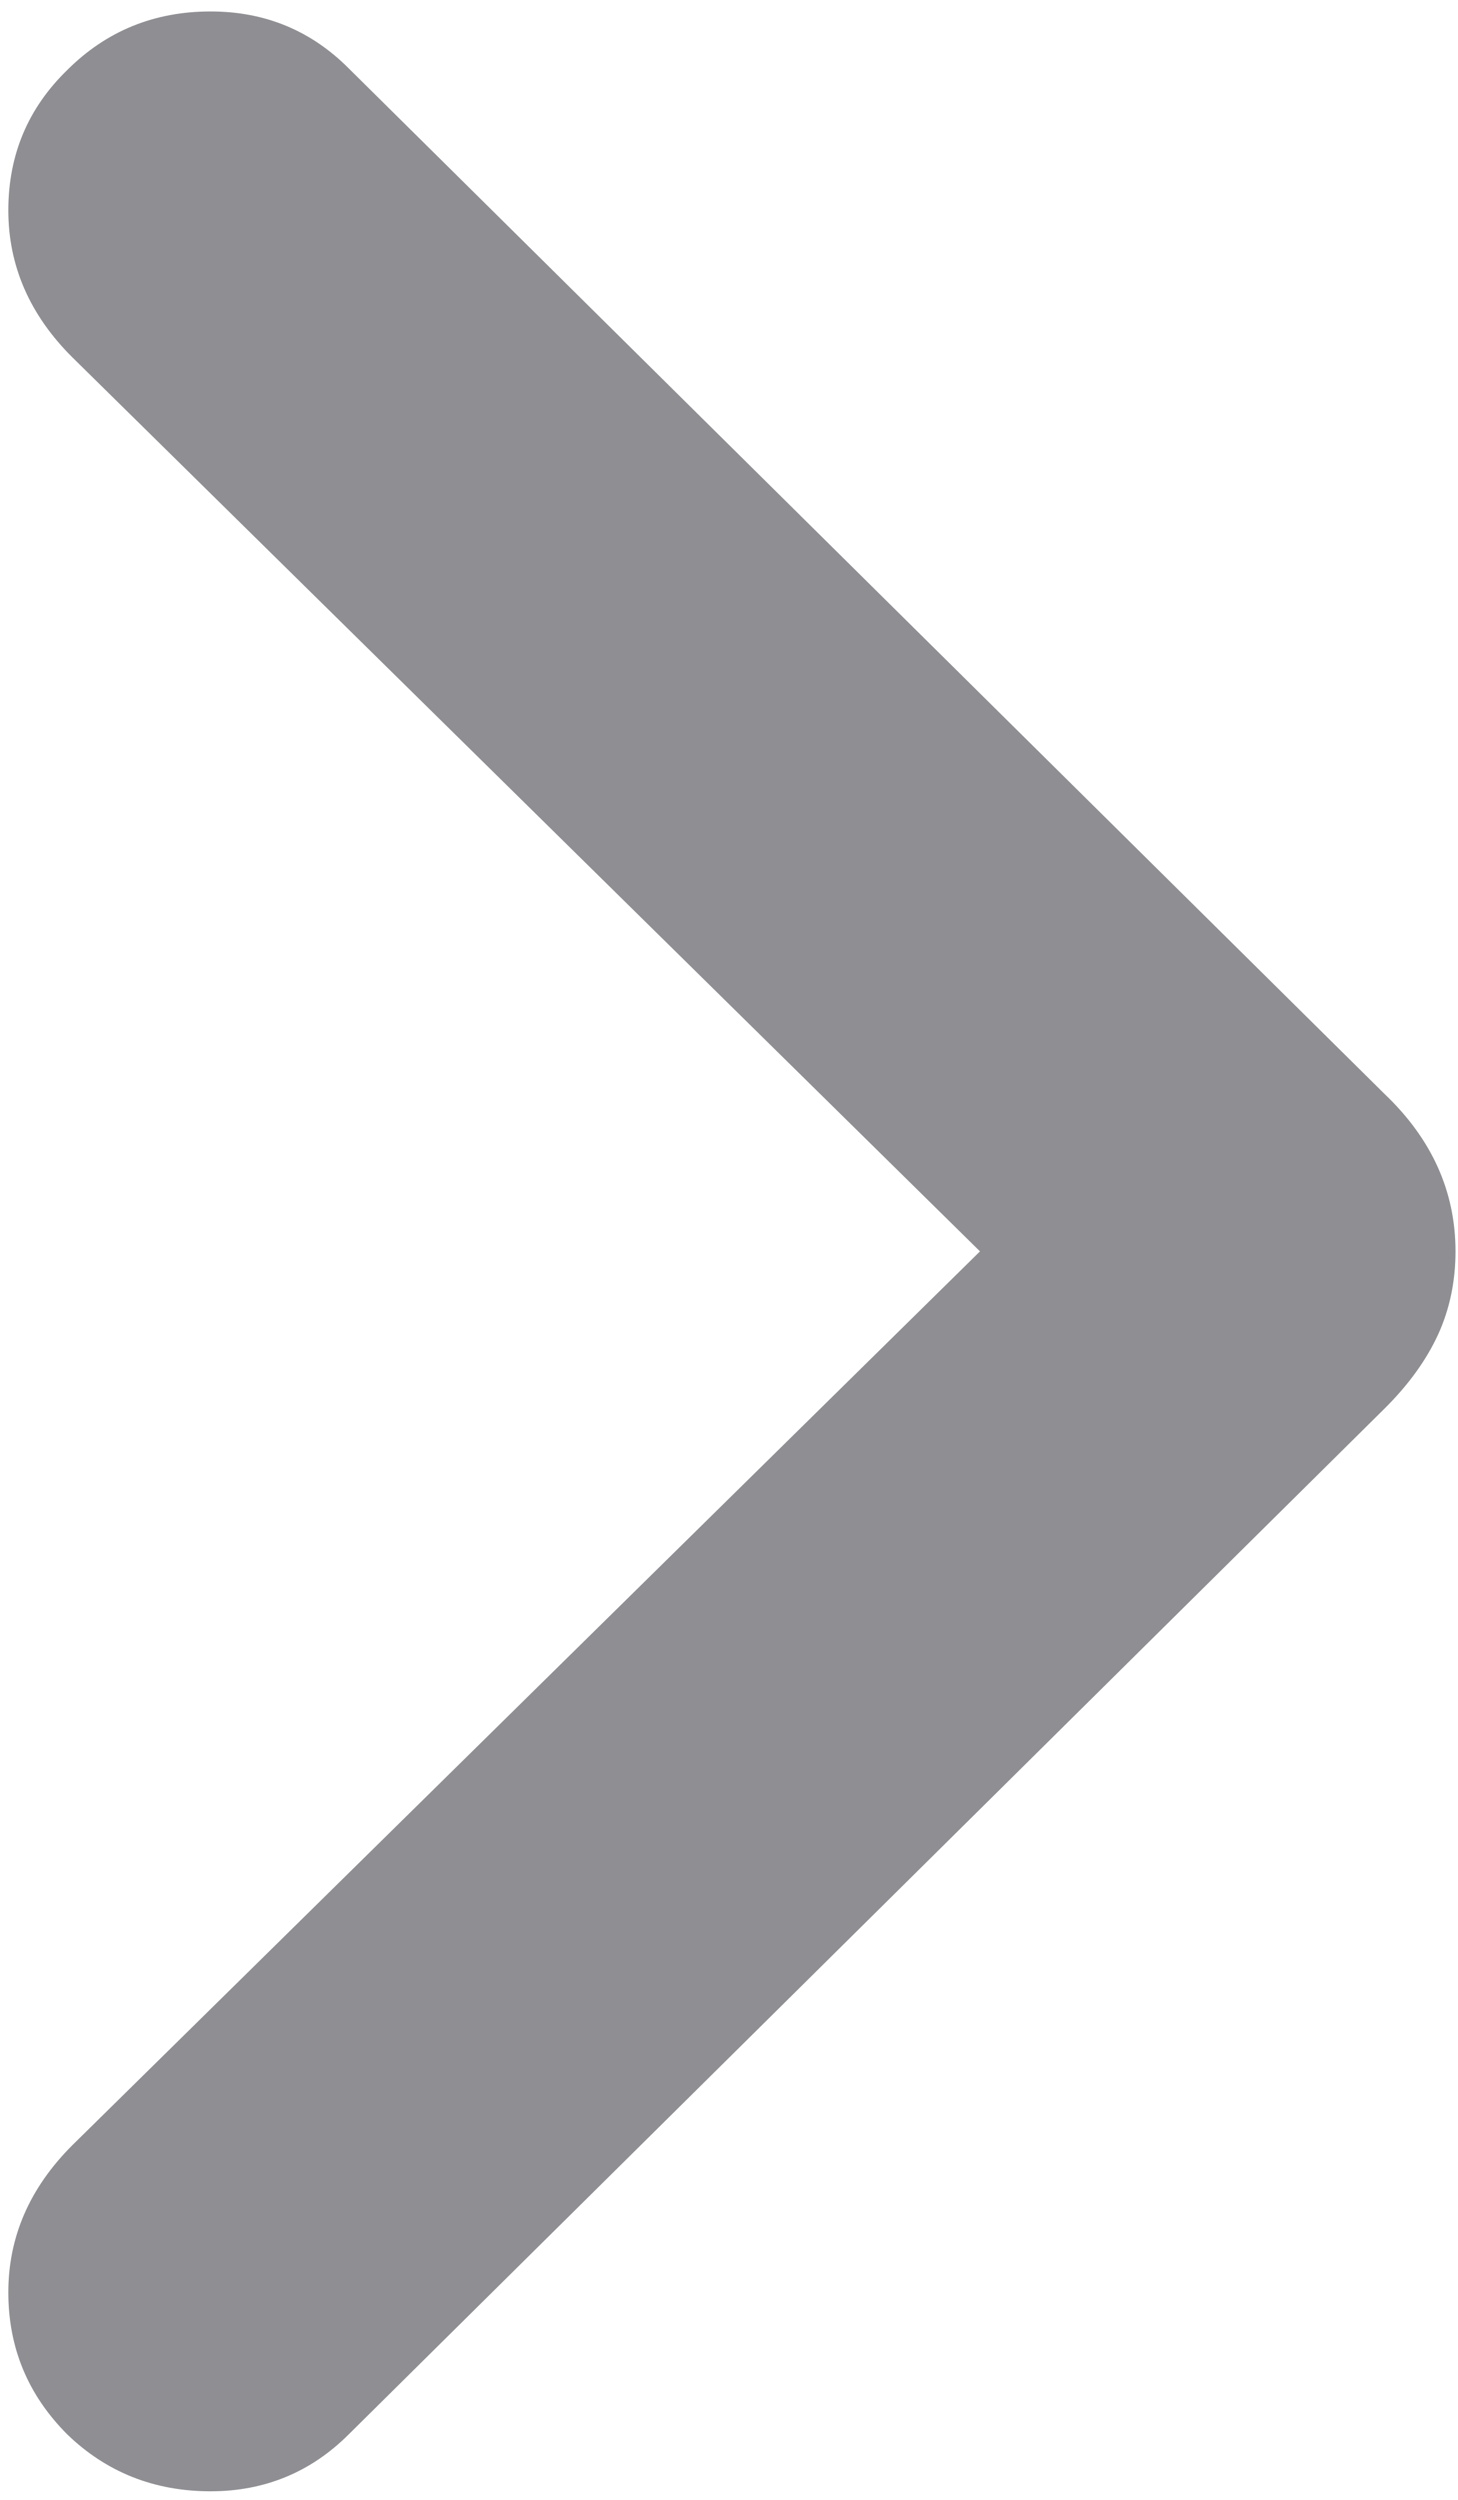 <svg width="7" height="12" viewBox="0 0 7 12" fill="none" xmlns="http://www.w3.org/2000/svg">
<path d="M6.988 6.007C6.988 5.719 6.874 5.467 6.647 5.251L1.675 0.329C1.493 0.146 1.271 0.055 1.011 0.055C0.74 0.055 0.51 0.149 0.322 0.337C0.134 0.52 0.04 0.744 0.04 1.01C0.04 1.275 0.142 1.511 0.347 1.715L4.705 6.007L0.347 10.298C0.142 10.503 0.04 10.738 0.04 11.004C0.04 11.27 0.134 11.496 0.322 11.685C0.51 11.867 0.74 11.959 1.011 11.959C1.271 11.959 1.493 11.867 1.675 11.685L6.647 6.762C6.764 6.646 6.849 6.527 6.905 6.405C6.96 6.284 6.988 6.151 6.988 6.007Z" fill="#8E8E93"/>
</svg>
